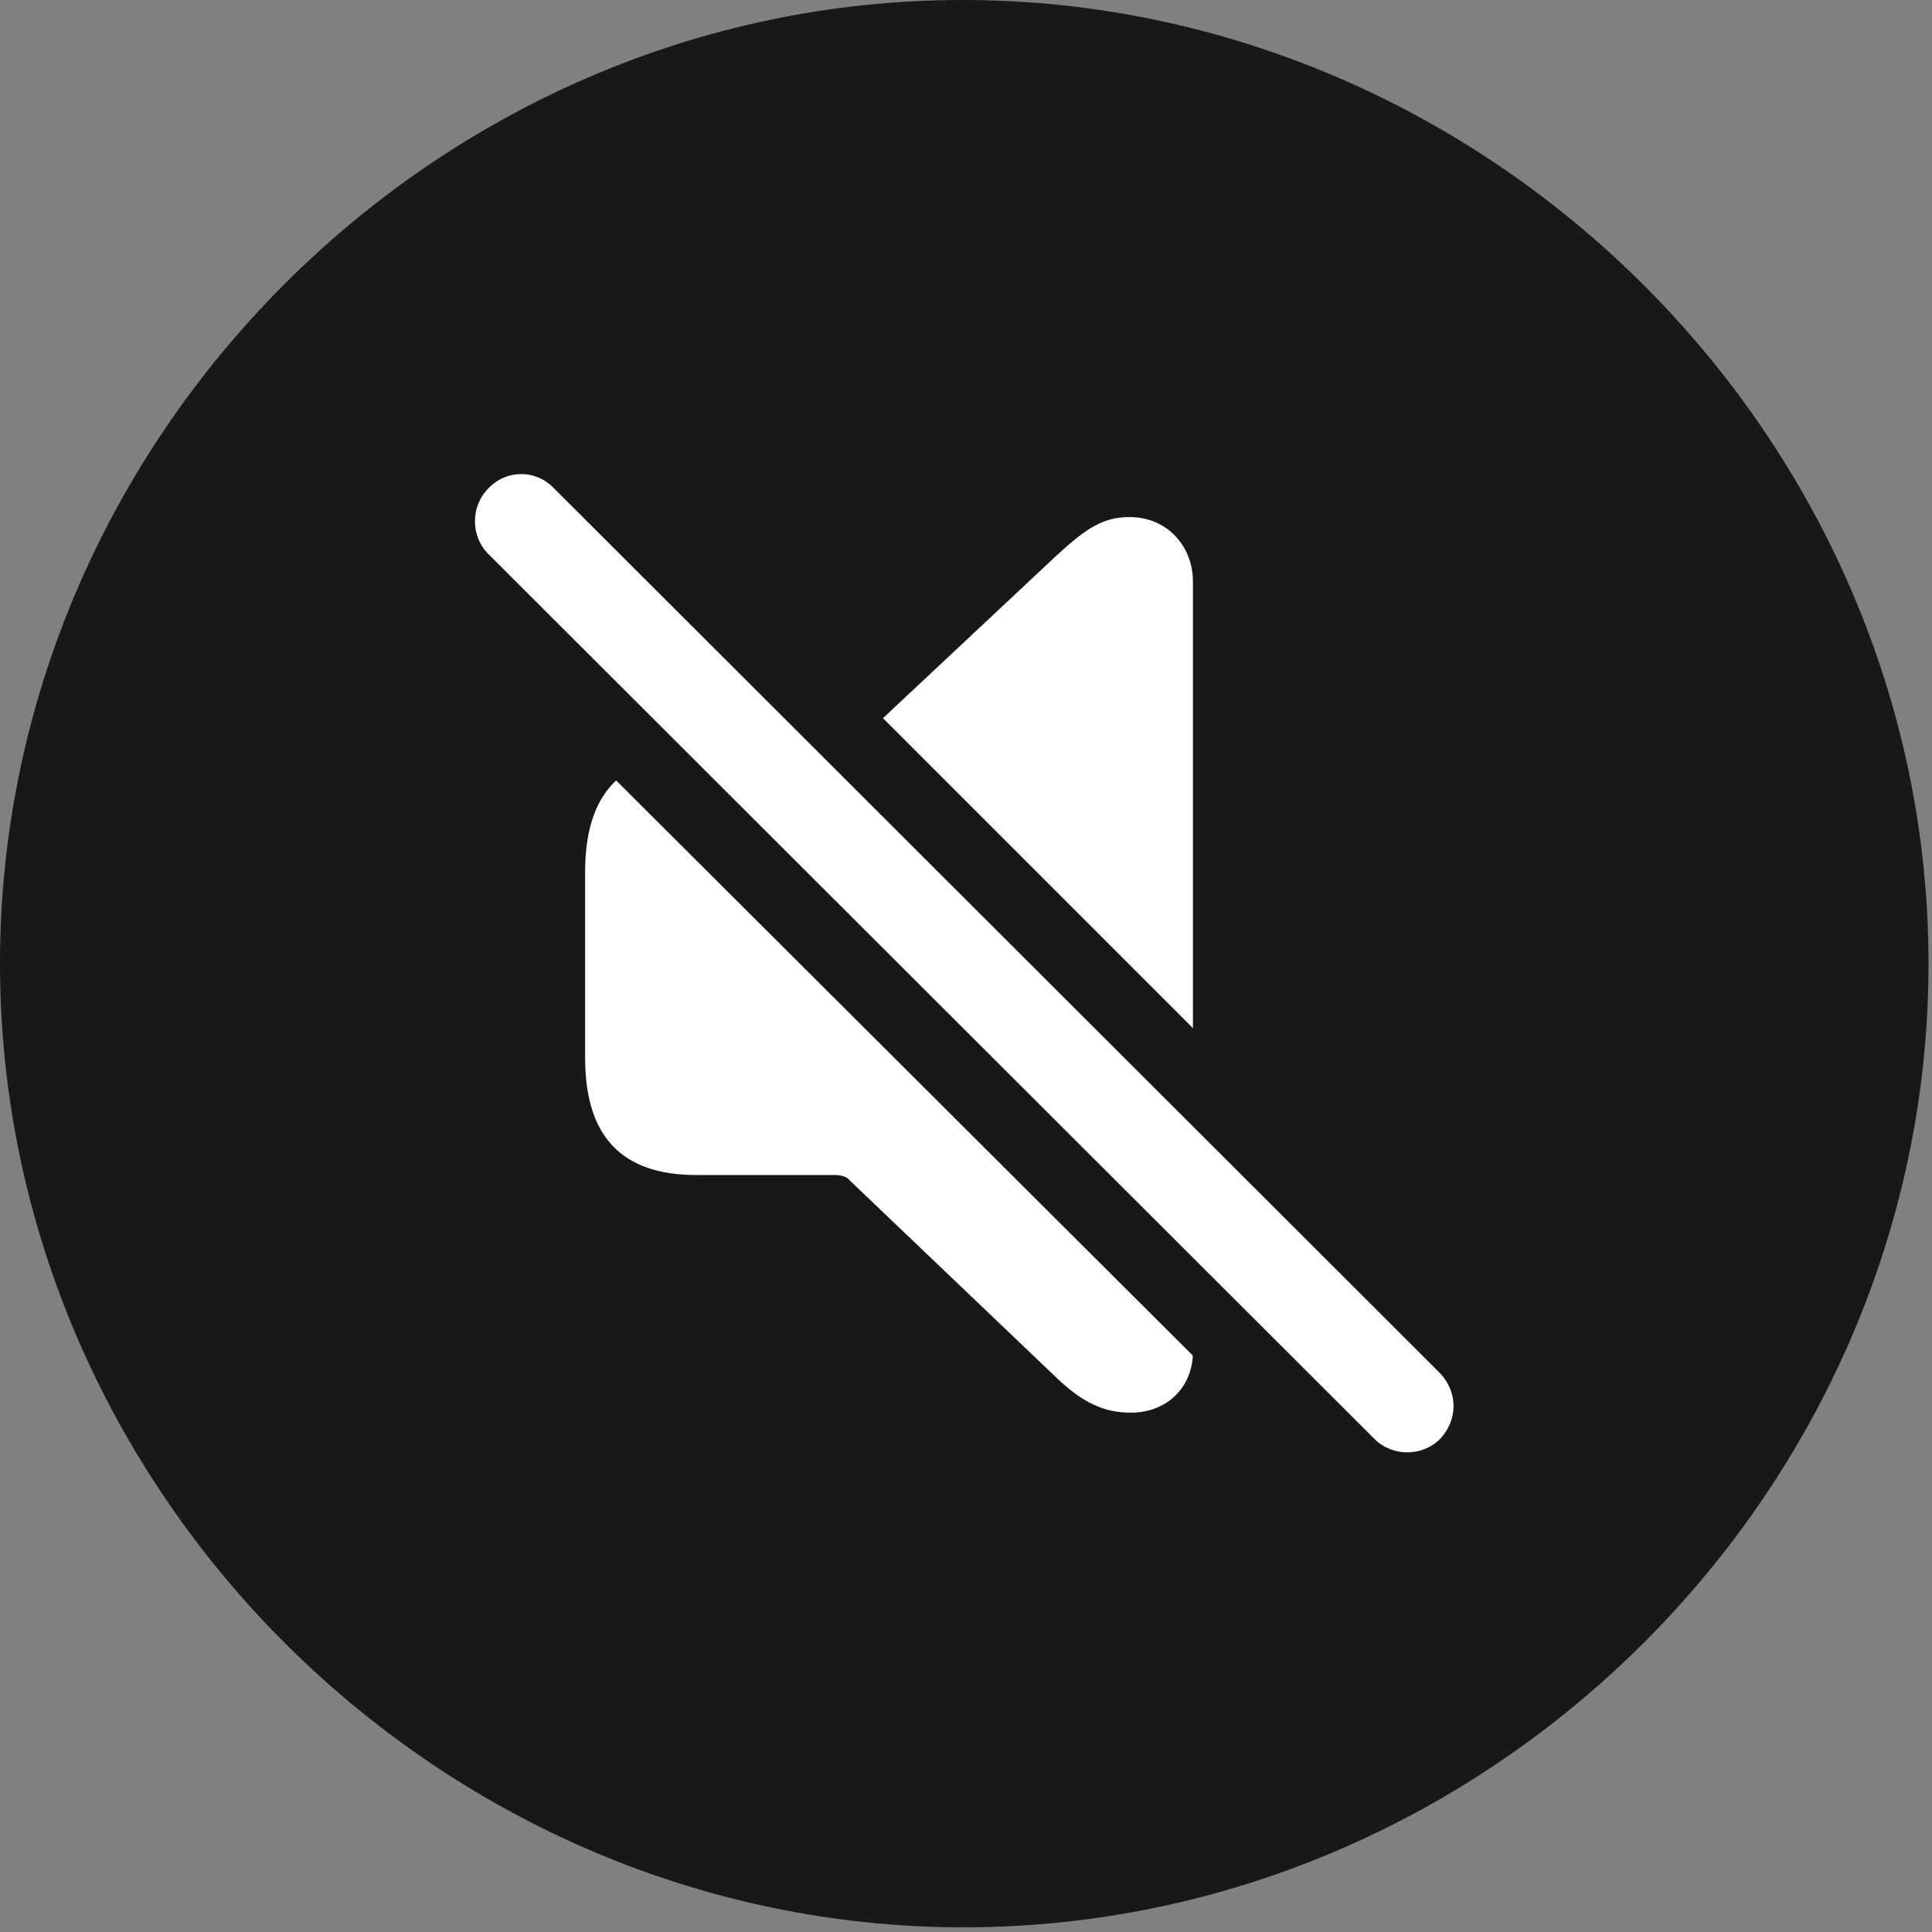 <svg width="79" height="79" viewBox="0 0 79 79" fill="none" xmlns="http://www.w3.org/2000/svg">
<rect x="0" y="0" width="79" height="79" fill="#808080" stroke="none"/>
<path d="M39.404 78.809C60.938 78.809 78.858 60.938 78.858 39.404C78.858 17.871 60.889 0 39.355 0C17.871 0 0 17.871 0 39.404C0 60.938 17.92 78.809 39.404 78.809Z" fill="#181818"/>
<path d="M46.24 57.764C47.705 57.764 48.779 56.738 48.779 55.273V23.779C48.779 22.314 47.705 21.143 46.191 21.143C45.117 21.143 44.434 21.582 43.213 22.705L34.668 30.713C34.57 30.811 34.326 30.859 34.18 30.859H28.467C25.439 30.859 23.926 32.422 23.926 35.645V43.262C23.926 46.484 25.439 48.047 28.467 48.047H34.18C34.326 48.047 34.57 48.096 34.668 48.193L43.213 56.348C44.287 57.373 45.166 57.764 46.24 57.764Z" fill="white"/>
<path d="M54.199 60.84C56.055 62.695 59.082 62.695 60.889 60.84C62.793 58.984 62.793 56.055 60.889 54.151L24.707 17.969C22.754 16.064 19.824 16.064 17.92 17.969C16.064 19.776 16.064 22.852 17.92 24.658L54.199 60.84Z" fill="#181818"/>
<path d="M56.201 58.838C56.933 59.57 58.154 59.57 58.886 58.838C59.619 58.057 59.619 56.934 58.886 56.152L22.656 19.971C21.923 19.189 20.703 19.189 19.97 19.971C19.238 20.703 19.238 21.924 19.97 22.656L56.201 58.838Z" fill="white"/>
</svg>
